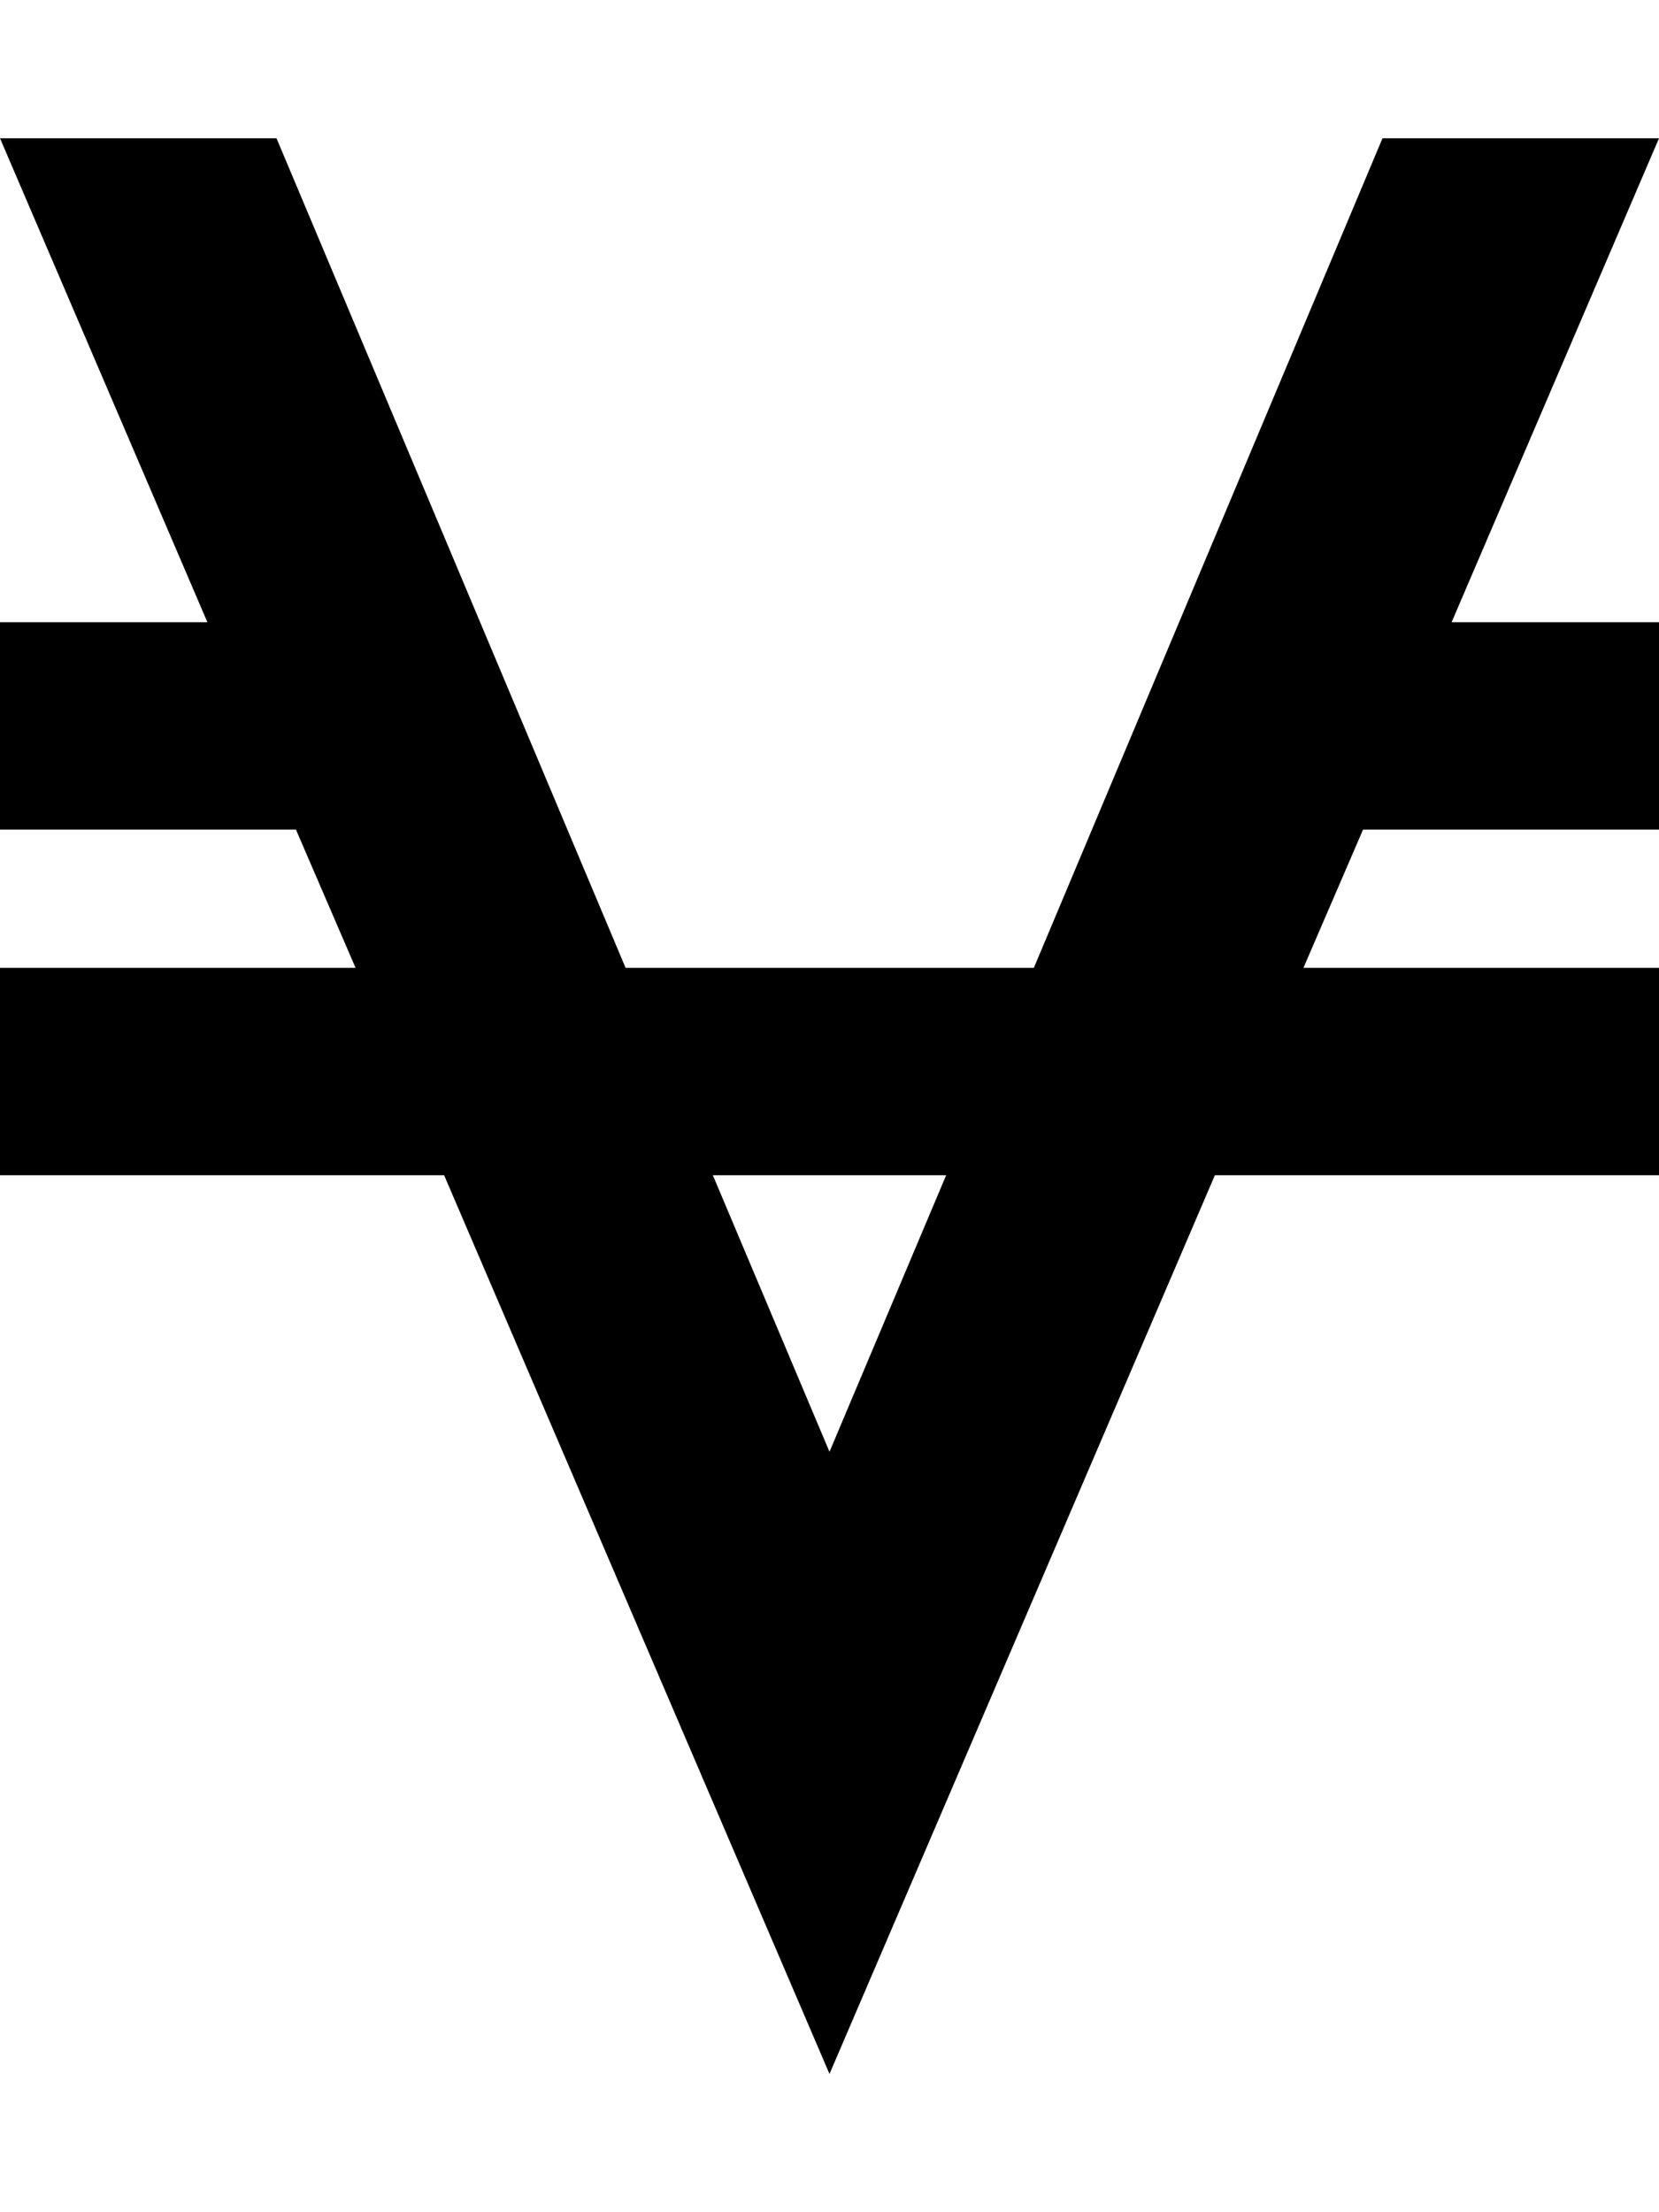 <svg xmlns="http://www.w3.org/2000/svg"
     viewBox="0 0 384 512"><!--! Font Awesome Free 6.5.2 by @fontawesome - https://fontawesome.com License - https://fontawesome.com/license/free (Icons: CC BY 4.0, Fonts: SIL OFL 1.1, Code: MIT License) Copyright 2024 Fonticons, Inc. -->
    <path d="M384 32h-64l-80.7 192h-94.5L64 32H0l48 112H0v48h68.5l13.8 32H0v48h102.8L192 480l89.2-208H384v-48h-82.3l13.8-32H384v-48h-48l48-112zM192 336l-27-64h54l-27 64z"/>
</svg>
